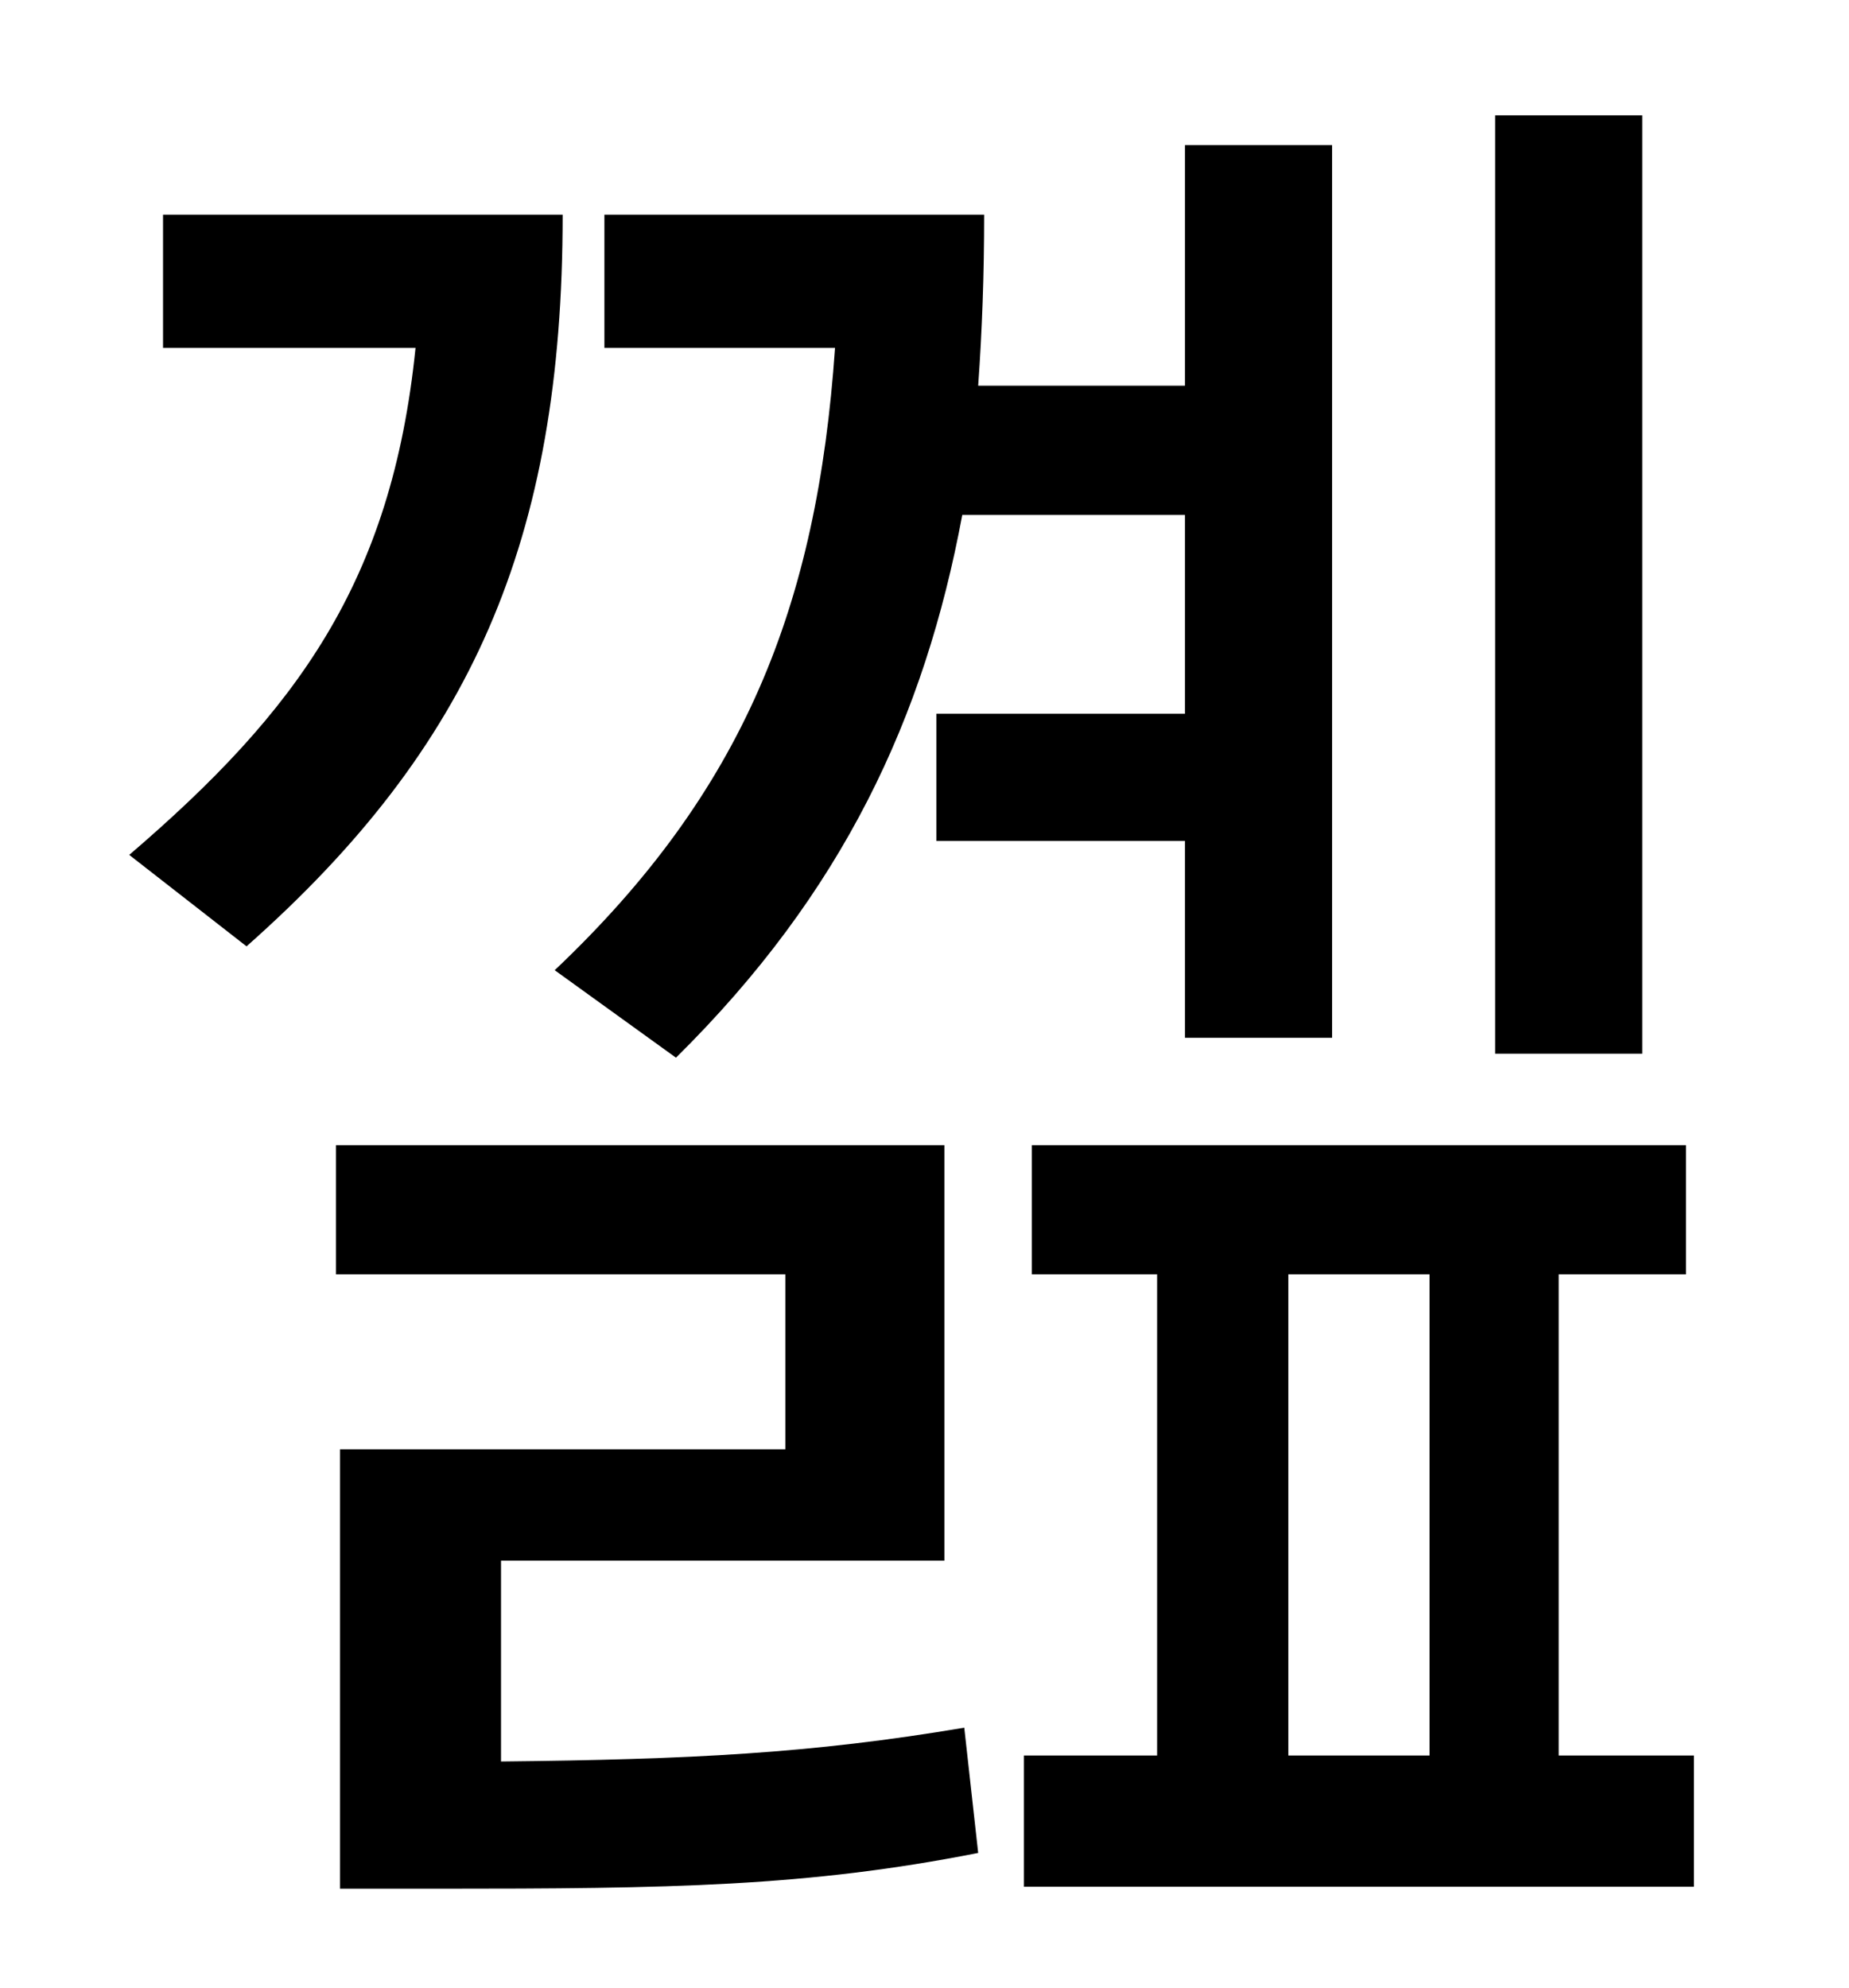 <?xml version="1.0" standalone="no"?>
<!DOCTYPE svg PUBLIC "-//W3C//DTD SVG 1.1//EN" "http://www.w3.org/Graphics/SVG/1.1/DTD/svg11.dtd" >
<svg xmlns="http://www.w3.org/2000/svg" xmlns:xlink="http://www.w3.org/1999/xlink" version="1.1" viewBox="-10 0 930 1000">
   <path fill="currentColor"
d="M816 58v472h-74v-472h74zM330 532l-61 -44c95 -90 132 -183 141 -313h-116v-67h191c0 30 -1 58 -3 86h104v-121h74v449h-74v-99h-125v-64h125v-100h-112c-19 102 -60 190 -144 273zM72 108h201c0 164 -46 268 -159 368l-59 -46c84 -72 132 -137 144 -255h-127v-67z
M242 785v101c95 -1 156 -4 233 -17l7 63c-86 17 -155 18 -272 18h-49v-221h224v-88h-226v-65h306v209h-223zM638 641v242h71v-242h-71zM774 883h68v66h-337v-66h67v-242h-63v-65h329v65h-64v242z" />
</svg>

